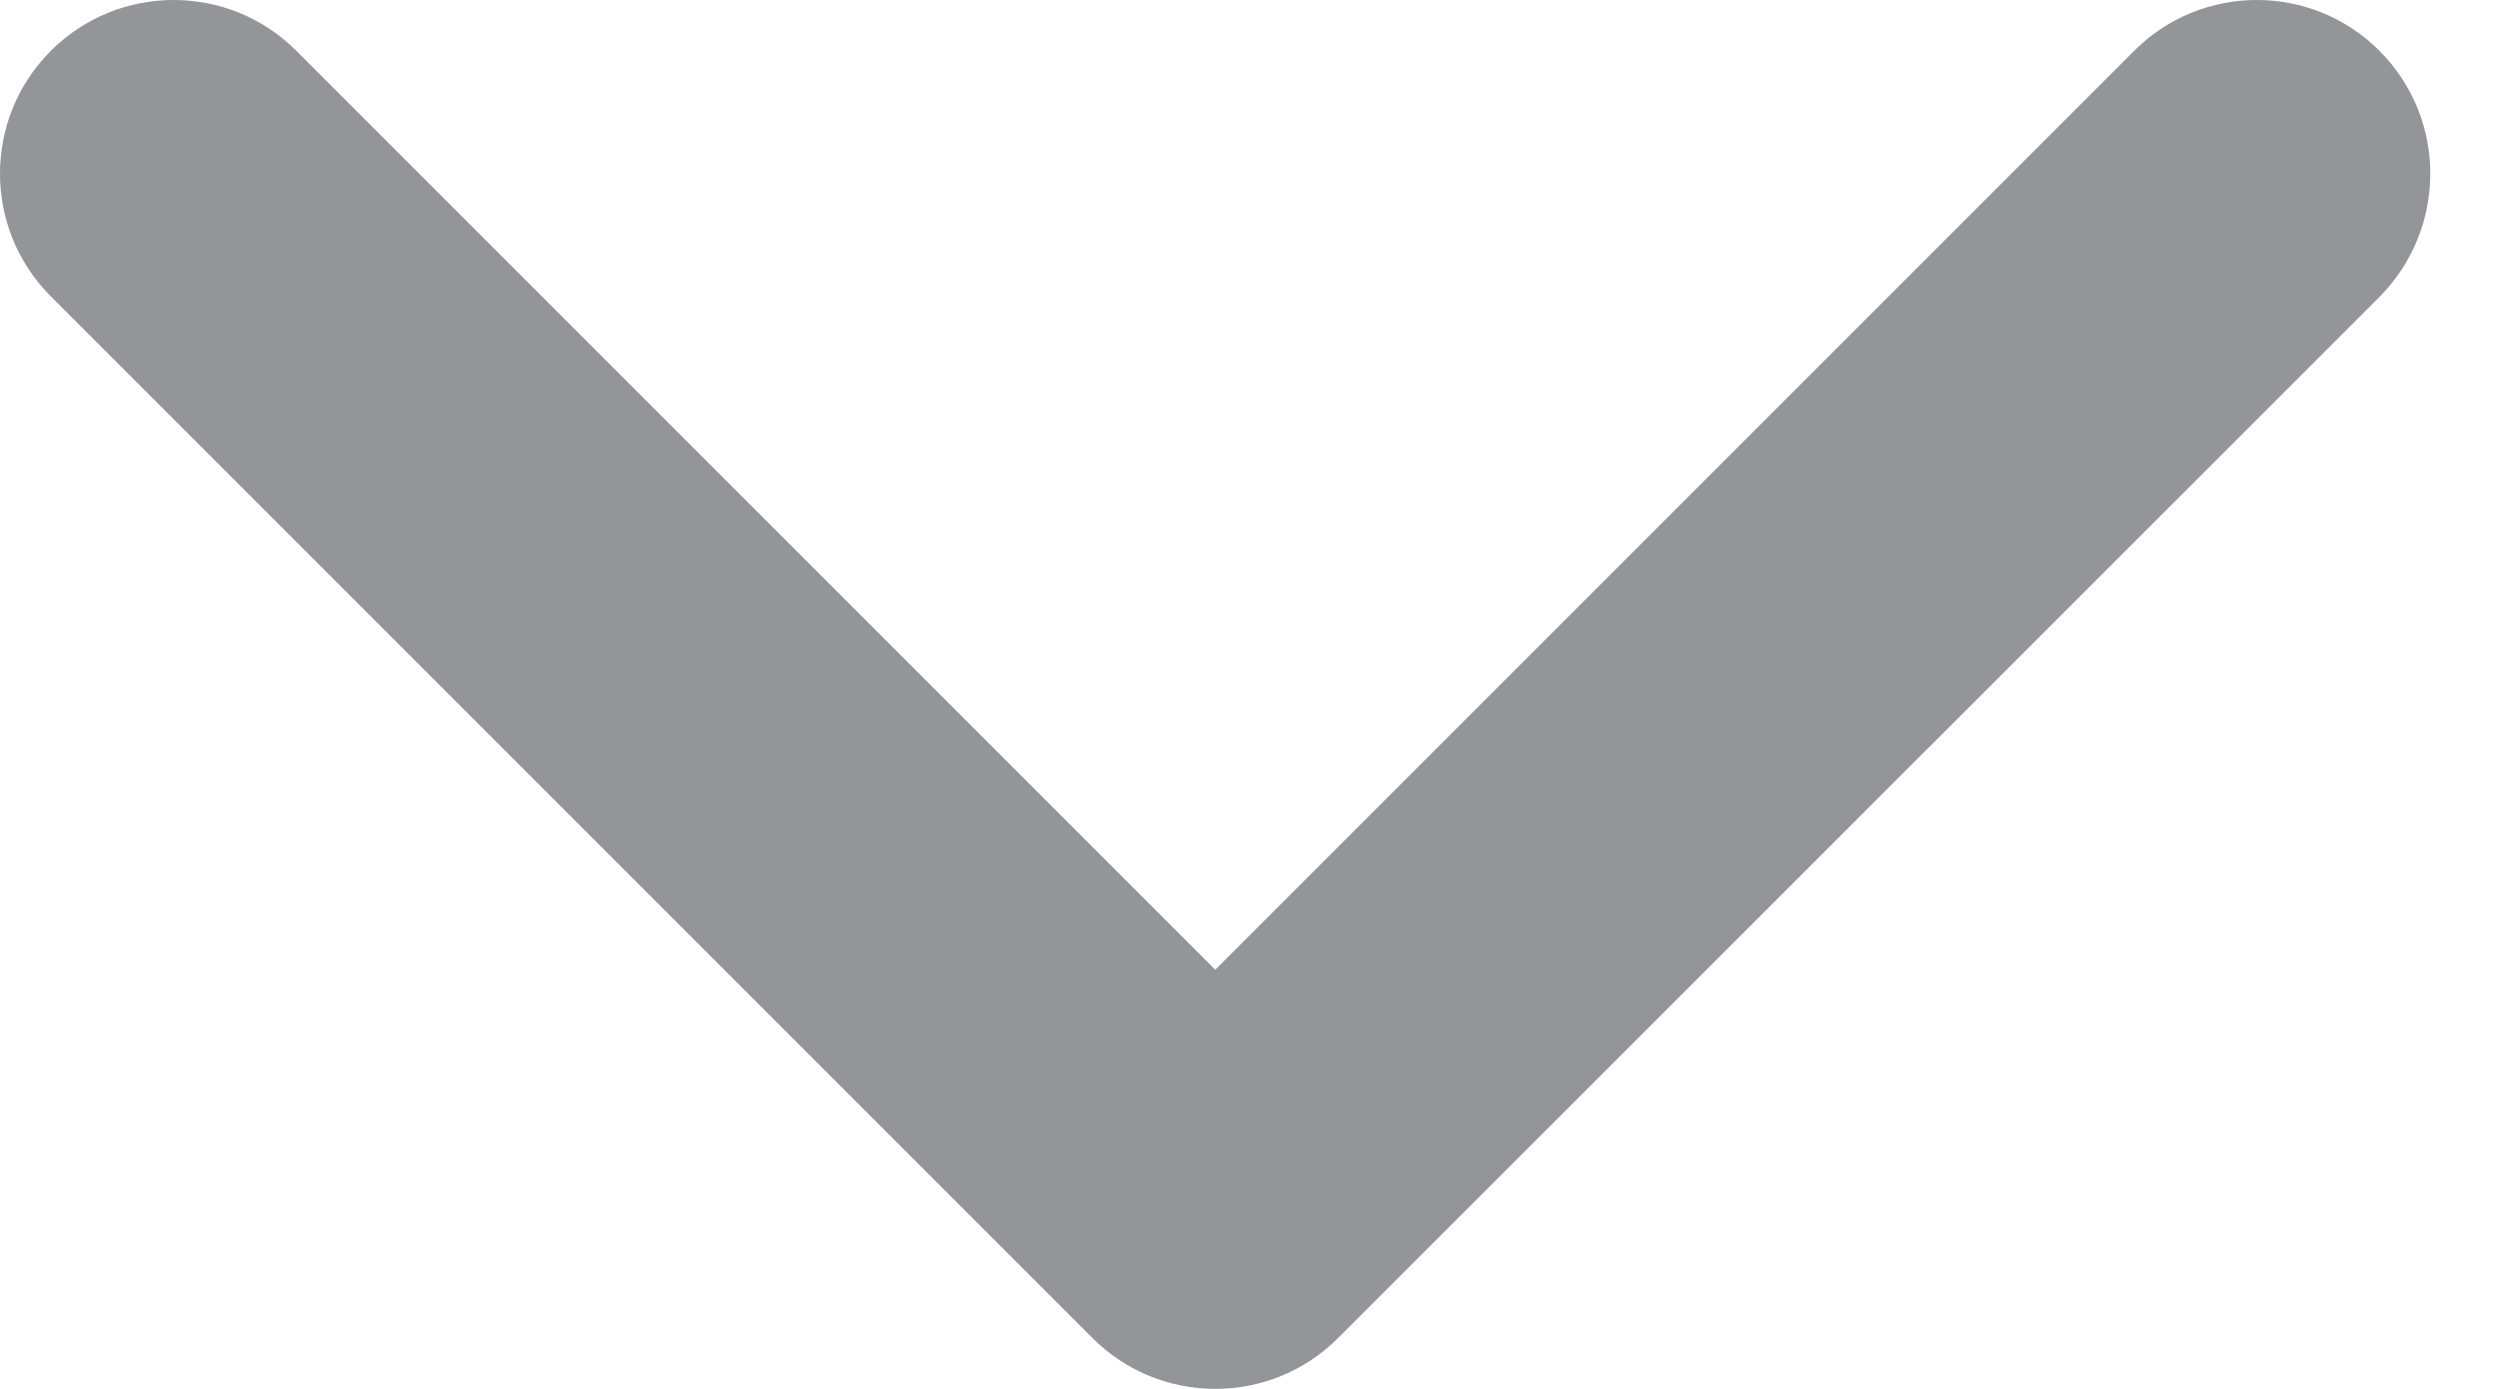 <svg width="9" height="5" viewBox="0 0 9 5" fill="none" xmlns="http://www.w3.org/2000/svg">
<path d="M3.933 4.817L0.183 1.067C-0.061 0.823 -0.061 0.427 0.183 0.183C0.427 -0.061 0.823 -0.061 1.067 0.183L4.375 3.491L7.683 0.183C7.926 -0.061 8.323 -0.061 8.566 0.183C8.688 0.305 8.749 0.465 8.749 0.625C8.749 0.785 8.688 0.945 8.568 1.067L4.817 4.817C4.573 5.061 4.177 5.061 3.933 4.817Z" fill="#949599"/>
</svg>
